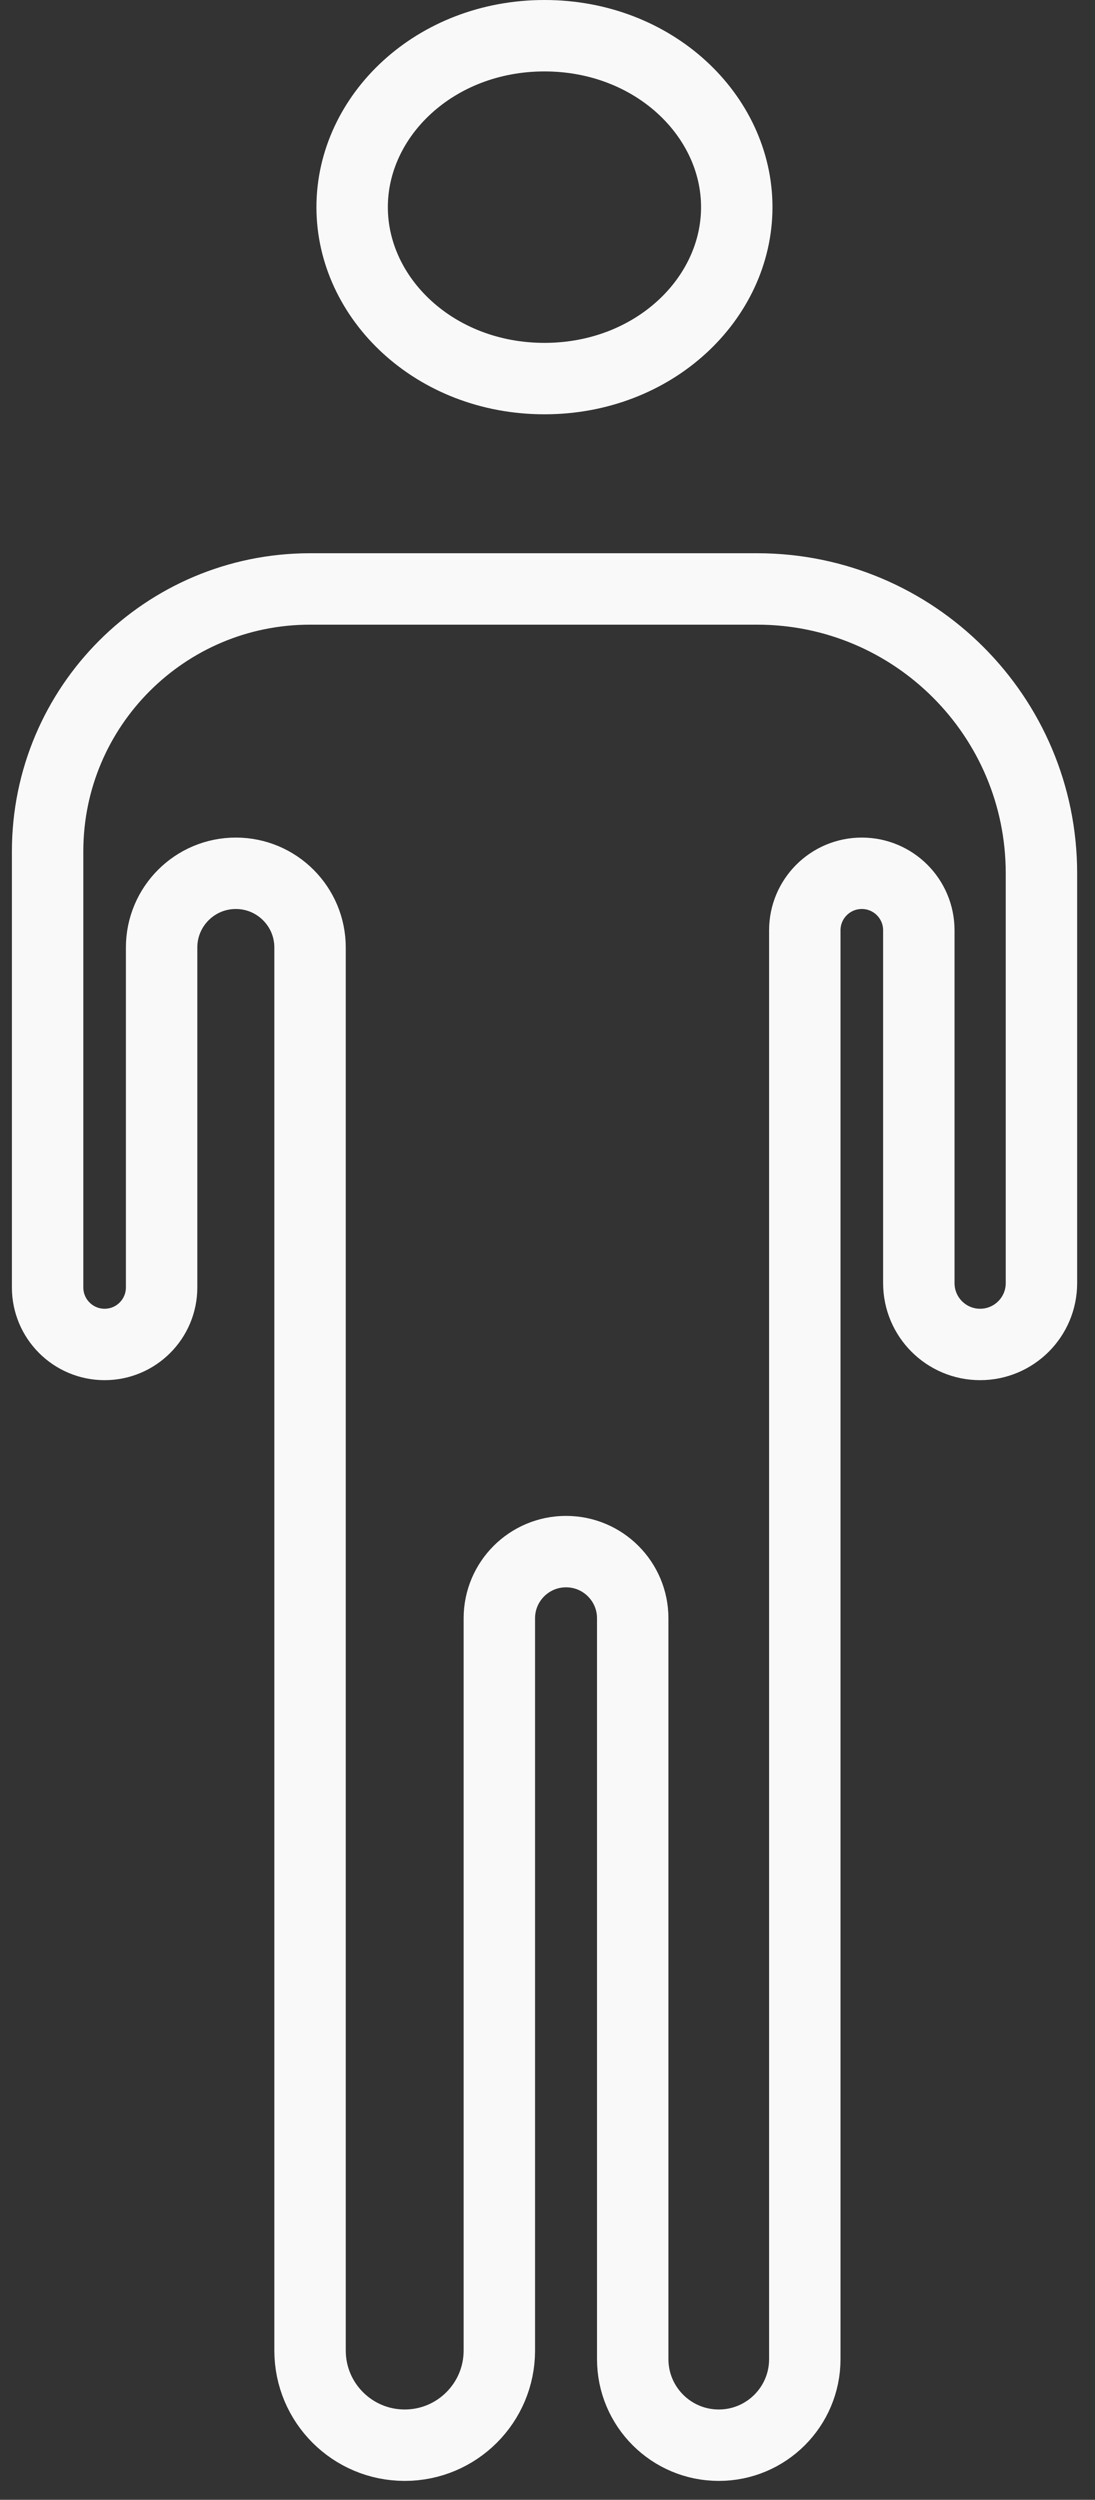<svg width="46" height="105" viewBox="0 0 46 105" fill="none" xmlns="http://www.w3.org/2000/svg">
<rect x="0" y="0" width="46" height="105" fill="#333333" stroke="none"/>
<path d="M13.025 98.731V39.799C13.025 38.077 11.629 36.681 9.907 36.681C8.185 36.681 6.789 38.077 6.789 39.799V54.077C6.789 55.399 5.717 56.472 4.395 56.472C3.072 56.472 2 55.399 2 54.077V35.763C2 29.674 6.936 24.738 13.025 24.738H28.568H31.807C38.403 24.738 43.75 30.085 43.75 36.681V53.896C43.75 55.319 42.597 56.472 41.174 56.472C39.752 56.472 38.599 55.319 38.599 53.896V39.076C38.599 37.753 37.527 36.681 36.204 36.681C34.882 36.681 33.809 37.753 33.809 39.076V99.092C33.809 101.088 32.191 102.707 30.195 102.707C28.198 102.707 26.58 101.088 26.58 99.092V67.974C26.58 66.427 25.326 65.173 23.779 65.173C22.231 65.173 20.977 66.427 20.977 67.974V98.731C20.977 100.926 19.197 102.707 17.001 102.707C14.805 102.707 13.025 100.926 13.025 98.731Z" stroke="#F9F9F9" stroke-width="3"/>
<path d="M30.951 8.701C30.951 12.546 27.473 15.902 22.872 15.902C18.271 15.902 14.793 12.546 14.793 8.701C14.793 4.856 18.271 1.5 22.872 1.5C27.473 1.5 30.951 4.856 30.951 8.701Z" stroke="#F9F9F9" stroke-width="3"/>
</svg>
